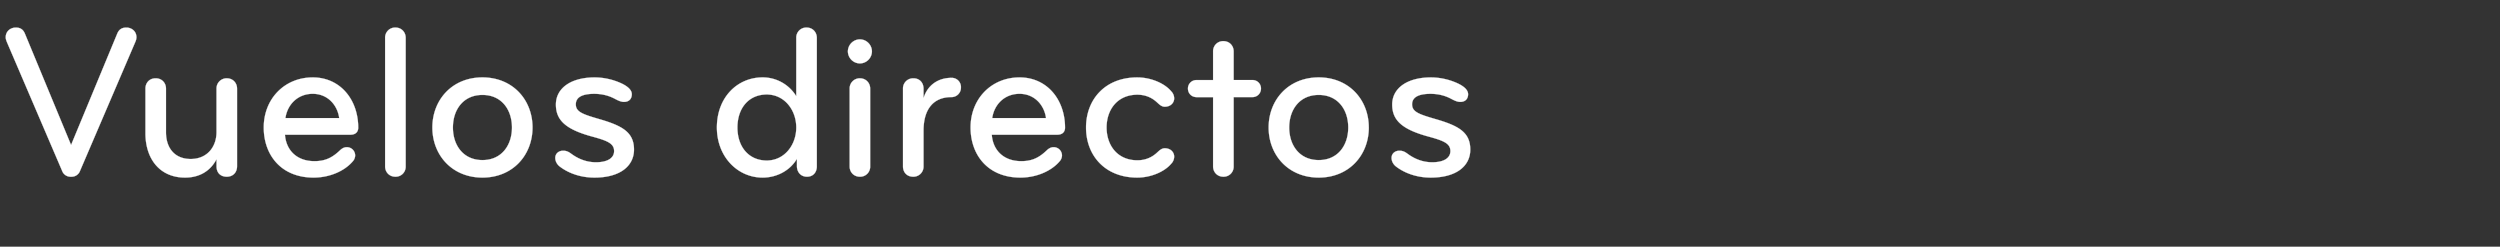 <svg width="131.74" height="13" viewBox="0 0 131.74 13" xmlns="http://www.w3.org/2000/svg"><rect x="0" y="0" width="131.74" height="13" fill="#333333" stroke="none"/><g fill="#fff" stroke="#fff"><path d="M3.745 7.64L1.314 1.776c-.104-.254-.277-.323-.484-.323-.254 0-.53.173-.53.519 0 .069.023.138.057.23l2.916 6.8a.47.47 0 00.472.31.47.47 0 00.473-.31l2.916-6.8a.672.672 0 00.057-.23c0-.346-.276-.519-.53-.519-.207 0-.38.07-.484.323zM7.664 4.667v2.351c0 1.36.76 2.34 2.086 2.34.76 0 1.336-.346 1.66-.968v.368c0 .38.241.554.54.554.312 0 .542-.208.542-.554v-4.09c0-.3-.219-.542-.541-.542a.534.534 0 00-.542.541v2.294c0 .783-.495 1.417-1.36 1.417-.864 0-1.302-.6-1.302-1.406V4.667c0-.3-.219-.541-.542-.541-.345 0-.541.253-.541.541zM16.48 4.08c-1.487 0-2.582 1.129-2.582 2.639 0 1.44.91 2.639 2.628 2.639.83 0 1.613-.334 2.051-.842a.48.48 0 00.138-.31.436.436 0 00-.449-.45c-.138 0-.265.08-.357.173-.38.357-.738.564-1.337.564-.957 0-1.498-.599-1.556-1.394h3.446c.311 0 .415-.184.415-.369 0-1.475-.945-2.65-2.397-2.65zm1.394 2.143H15.04c.104-.714.646-1.28 1.44-1.28.784 0 1.303.589 1.395 1.28zM21.378 8.77V1.994c0-.3-.22-.542-.542-.542a.527.527 0 00-.542.542V8.77c0 .3.22.542.542.542a.527.527 0 00.542-.542zM28.062 6.719c0-1.452-1.038-2.64-2.64-2.64-1.601 0-2.638 1.188-2.638 2.64 0 1.452 1.037 2.639 2.639 2.639 1.601 0 2.639-1.187 2.639-2.64zm-1.084 0c0 .933-.541 1.717-1.555 1.717-1.015 0-1.556-.784-1.556-1.717 0-.934.541-1.717 1.556-1.717 1.014 0 1.555.783 1.555 1.717zM33.409 7.883c0-.934-.645-1.268-1.89-1.625-.83-.242-1.176-.37-1.176-.76 0-.404.392-.554.969-.554.414 0 .772.092 1.094.265.173.092.323.161.473.161.3 0 .415-.196.415-.403 0-.23-.22-.415-.53-.565a3.406 3.406 0 00-1.43-.322c-1.244 0-2.04.564-2.04 1.429 0 .83.52 1.313 1.937 1.694.807.219 1.13.368 1.13.76 0 .358-.335.588-.957.588-.553 0-.991-.219-1.303-.45-.126-.092-.242-.16-.426-.16-.23 0-.415.15-.415.38 0 .15.07.322.23.449.462.357 1.107.588 1.833.588 1.371 0 2.086-.623 2.086-1.475zM37.777 6.719c0 1.532 1.083 2.639 2.408 2.639.772 0 1.464-.392 1.81-.991v.391c0 .3.195.554.53.554.334 0 .518-.242.518-.542V1.994c0-.3-.219-.542-.541-.542a.527.527 0 00-.542.542V5.07a2.073 2.073 0 00-1.775-.991c-1.325 0-2.408 1.048-2.408 2.639zm1.083 0c0-1.038.61-1.74 1.544-1.74s1.556.818 1.556 1.74-.622 1.74-1.556 1.74c-.933 0-1.544-.703-1.544-1.74zM45.855 8.77V4.667c0-.3-.23-.541-.541-.541a.534.534 0 00-.542.541V8.77c0 .3.219.542.542.542a.527.527 0 00.541-.542zM44.68 2.708a.64.64 0 00.634.634.64.64 0 00.633-.634.64.64 0 00-.633-.634.64.64 0 00-.634.634zM50.638 4.61a.484.484 0 00-.507-.507c-.726 0-1.268.415-1.464 1.071V4.68c0-.334-.219-.553-.53-.553a.533.533 0 00-.553.553V8.77c0 .3.196.542.541.542a.534.534 0 00.542-.542V6.88c0-1.164.553-1.763 1.464-1.763a.497.497 0 00.507-.507zM53.726 4.08c-1.486 0-2.581 1.129-2.581 2.639 0 1.44.91 2.639 2.627 2.639.83 0 1.614-.334 2.052-.842a.48.48 0 00.138-.31.436.436 0 00-.45-.45c-.138 0-.265.08-.357.173-.38.357-.737.564-1.337.564-.956 0-1.498-.599-1.555-1.394h3.445c.312 0 .415-.184.415-.369 0-1.475-.945-2.65-2.397-2.65zm1.395 2.143h-2.835c.103-.714.645-1.28 1.44-1.28.784 0 1.303.589 1.395 1.28zM59.926 4.08c-1.694 0-2.696 1.164-2.696 2.639 0 1.475 1.002 2.639 2.696 2.639.726 0 1.44-.311 1.787-.726a.528.528 0 00.161-.38c0-.231-.184-.439-.496-.439-.195 0-.322.162-.46.277-.266.23-.6.357-.98.357-1.072 0-1.625-.806-1.625-1.728 0-.922.553-1.729 1.625-1.729.38 0 .714.127.98.357.138.116.265.277.46.277.312 0 .496-.208.496-.438a.528.528 0 00-.161-.38c-.346-.415-1.06-.726-1.787-.726zM65.009 8.77V5.117h.99c.254 0 .45-.196.45-.45a.443.443 0 00-.45-.45h-.99V2.709c0-.3-.22-.541-.542-.541a.527.527 0 00-.542.541v1.51h-.876a.443.443 0 00-.449.45c0 .253.196.449.45.449h.875V8.77c0 .3.22.542.542.542a.527.527 0 00.542-.542zM72.13 6.719c0-1.452-1.037-2.64-2.638-2.64-1.602 0-2.64 1.188-2.64 2.64 0 1.452 1.038 2.639 2.64 2.639 1.601 0 2.639-1.187 2.639-2.64zm-1.083 0c0 .933-.541 1.717-1.555 1.717-1.015 0-1.556-.784-1.556-1.717 0-.934.541-1.717 1.556-1.717 1.014 0 1.555.783 1.555 1.717zM77.478 7.883c0-.934-.645-1.268-1.89-1.625-.83-.242-1.176-.37-1.176-.76 0-.404.392-.554.968-.554.415 0 .773.092 1.095.265.173.092.323.161.473.161.3 0 .415-.196.415-.403 0-.23-.22-.415-.53-.565a3.406 3.406 0 00-1.43-.322c-1.244 0-2.04.564-2.04 1.429 0 .83.52 1.313 1.937 1.694.806.219 1.13.368 1.13.76 0 .358-.335.588-.957.588-.554 0-.991-.219-1.303-.45-.126-.092-.242-.16-.426-.16-.23 0-.415.15-.415.38 0 .15.07.322.23.449.462.357 1.107.588 1.833.588 1.371 0 2.086-.623 2.086-1.475z" stroke-width=".012"/></g></svg>